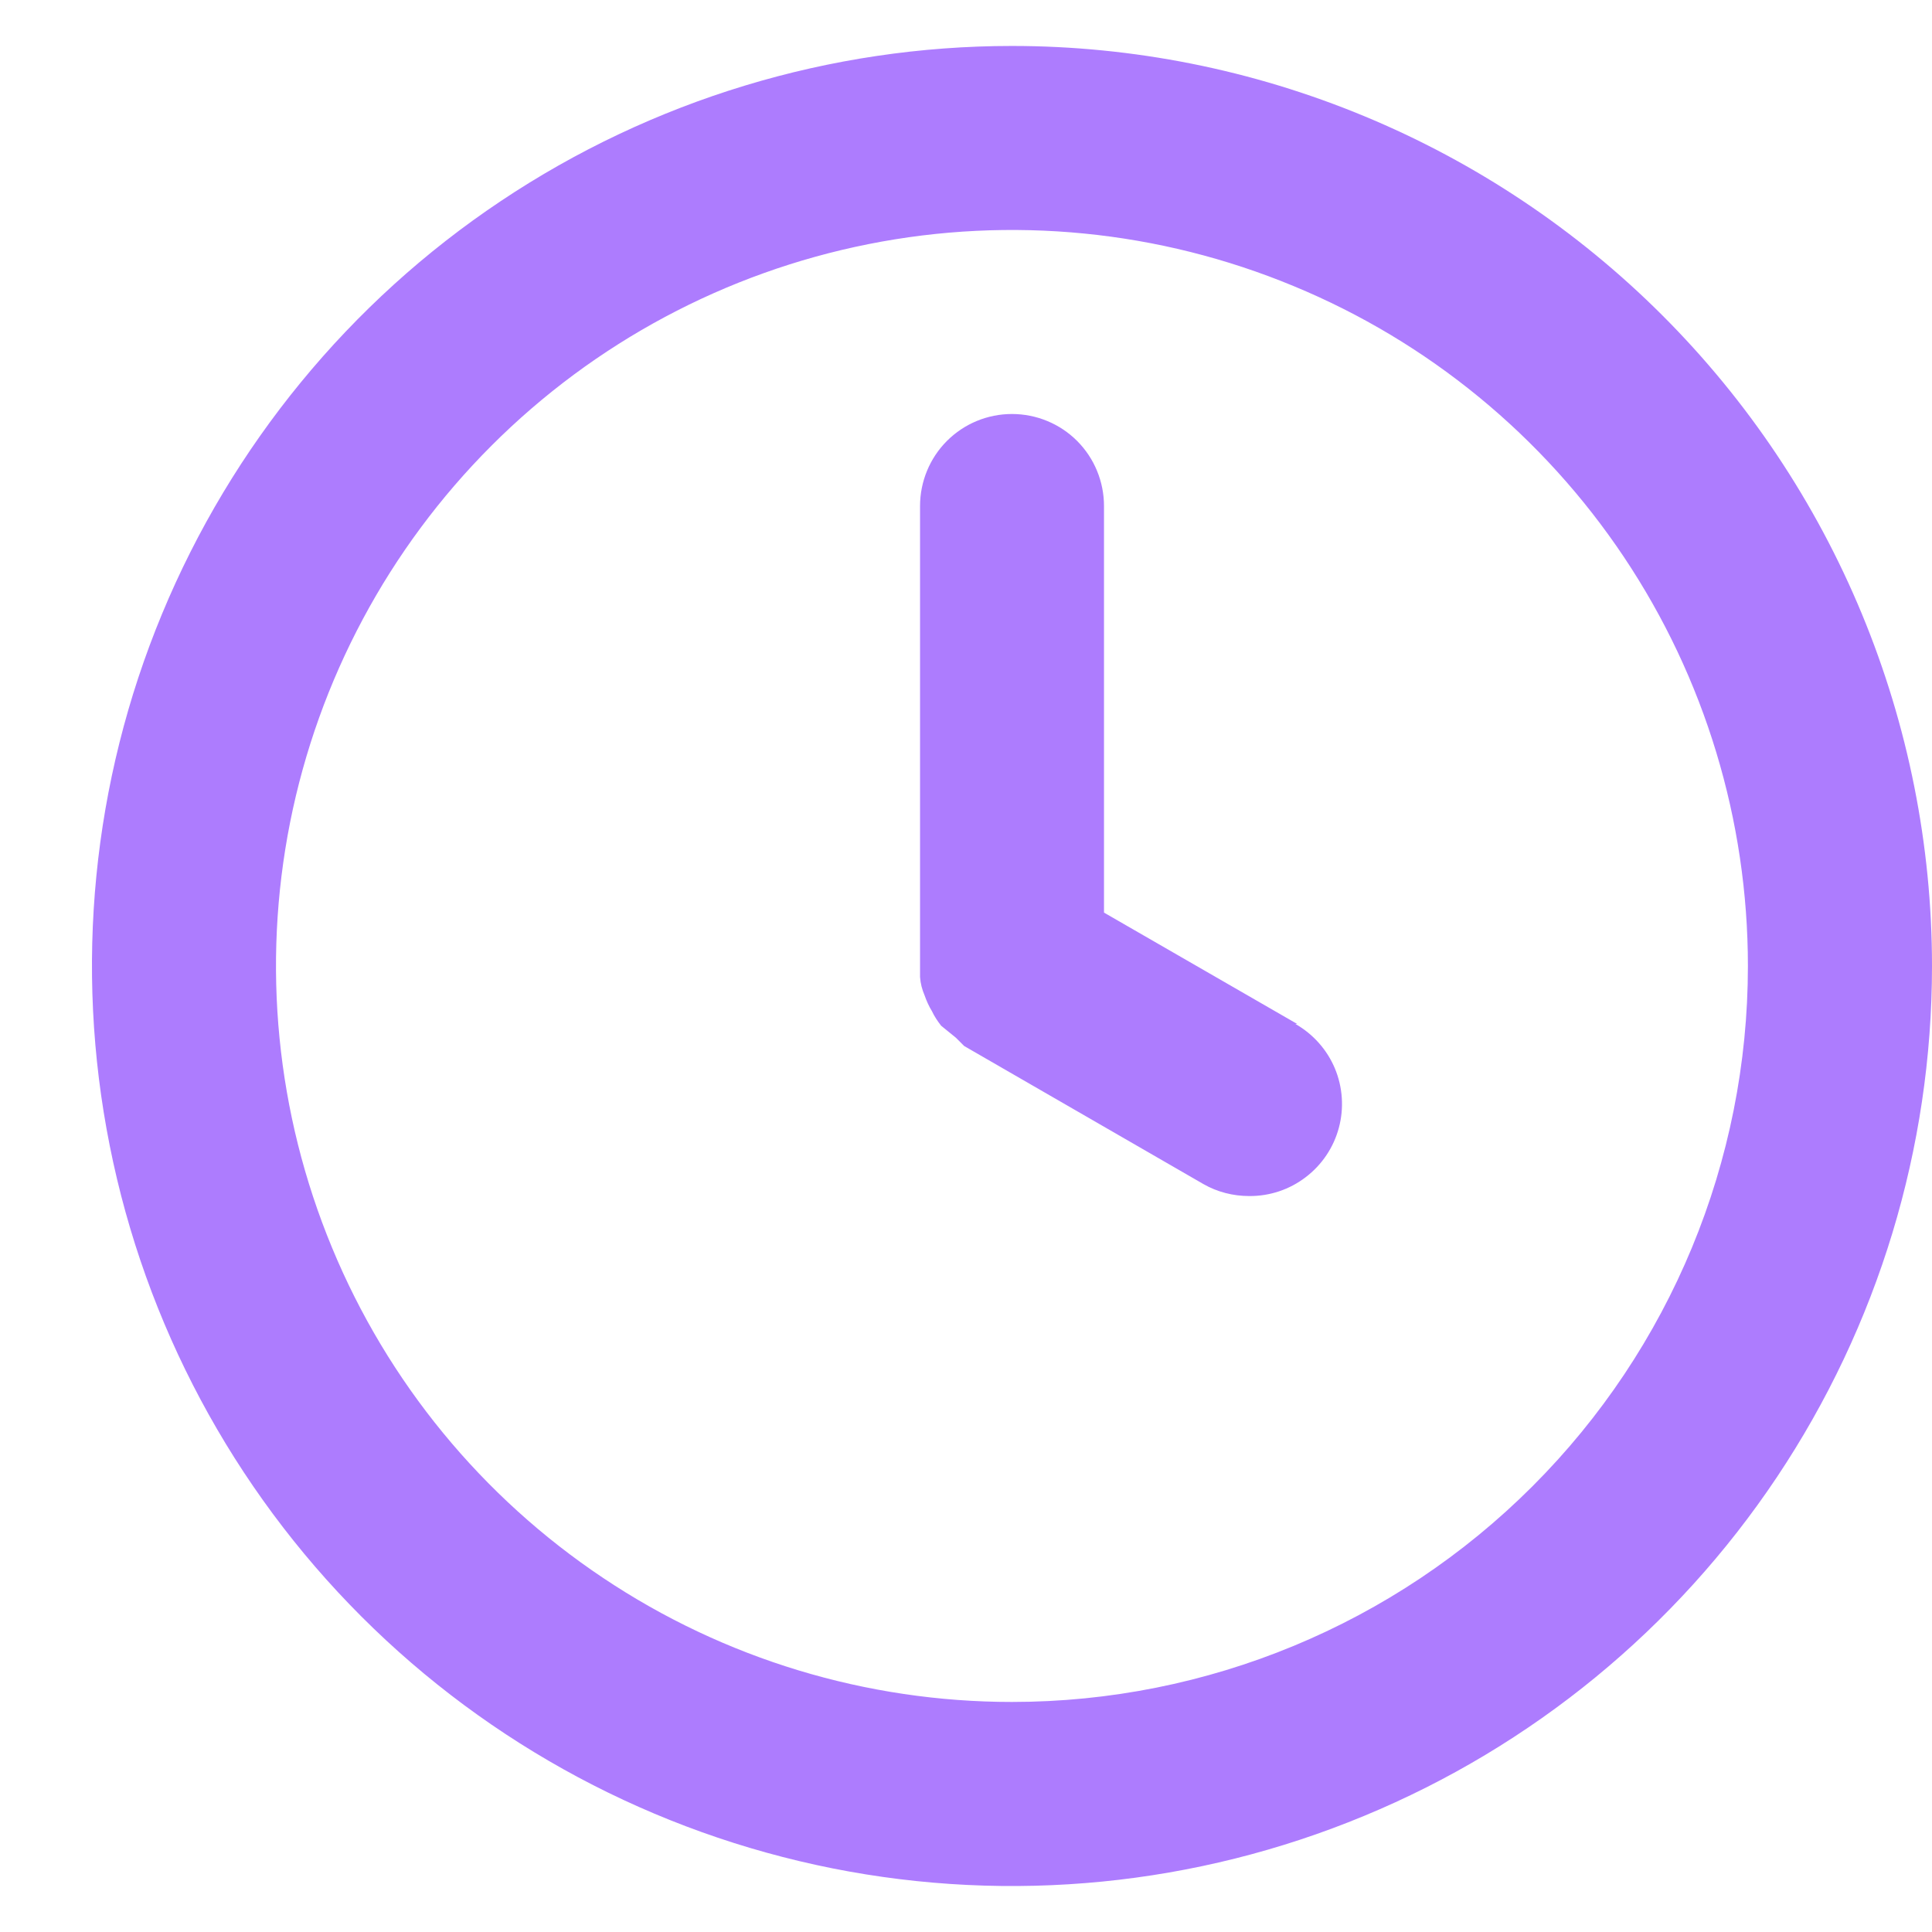 <svg width="14" height="14" viewBox="0 0 14 14" fill="none" xmlns="http://www.w3.org/2000/svg">
<path d="M7.333 0.333C6.015 0.333 4.726 0.724 3.629 1.457C2.533 2.189 1.679 3.231 1.174 4.449C0.669 5.667 0.537 7.007 0.795 8.301C1.052 9.594 1.687 10.782 2.619 11.714C3.551 12.646 4.739 13.281 6.033 13.539C7.326 13.796 8.666 13.664 9.884 13.159C11.103 12.655 12.144 11.8 12.876 10.704C13.609 9.607 14 8.319 14 7C14 6.125 13.827 5.258 13.492 4.449C13.157 3.64 12.666 2.905 12.047 2.286C11.428 1.667 10.693 1.176 9.884 0.841C9.076 0.506 8.209 0.333 7.333 0.333V0.333ZM7.333 12.333C6.278 12.333 5.247 12.021 4.37 11.434C3.493 10.848 2.809 10.015 2.406 9.041C2.002 8.066 1.897 6.994 2.102 5.96C2.308 4.925 2.816 3.975 3.562 3.229C4.308 2.483 5.258 1.975 6.293 1.769C7.327 1.563 8.4 1.669 9.374 2.073C10.349 2.476 11.182 3.16 11.768 4.037C12.354 4.914 12.666 5.945 12.666 7C12.666 8.414 12.105 9.771 11.104 10.771C10.104 11.771 8.748 12.333 7.333 12.333V12.333ZM9.4 7.42L8 6.613V3.667C8 3.49 7.93 3.32 7.805 3.195C7.68 3.07 7.51 3 7.333 3C7.156 3 6.987 3.07 6.862 3.195C6.737 3.32 6.667 3.49 6.667 3.667V7C6.667 7 6.667 7.053 6.667 7.08C6.67 7.126 6.682 7.171 6.7 7.213C6.714 7.253 6.731 7.291 6.753 7.327C6.771 7.365 6.794 7.4 6.82 7.433L6.927 7.52L6.987 7.58L8.72 8.58C8.821 8.638 8.936 8.667 9.053 8.667C9.201 8.668 9.345 8.62 9.462 8.53C9.579 8.441 9.664 8.315 9.702 8.172C9.74 8.03 9.73 7.878 9.673 7.742C9.616 7.606 9.515 7.493 9.387 7.42H9.4Z" fill="#AD7CFE"/>
</svg>
